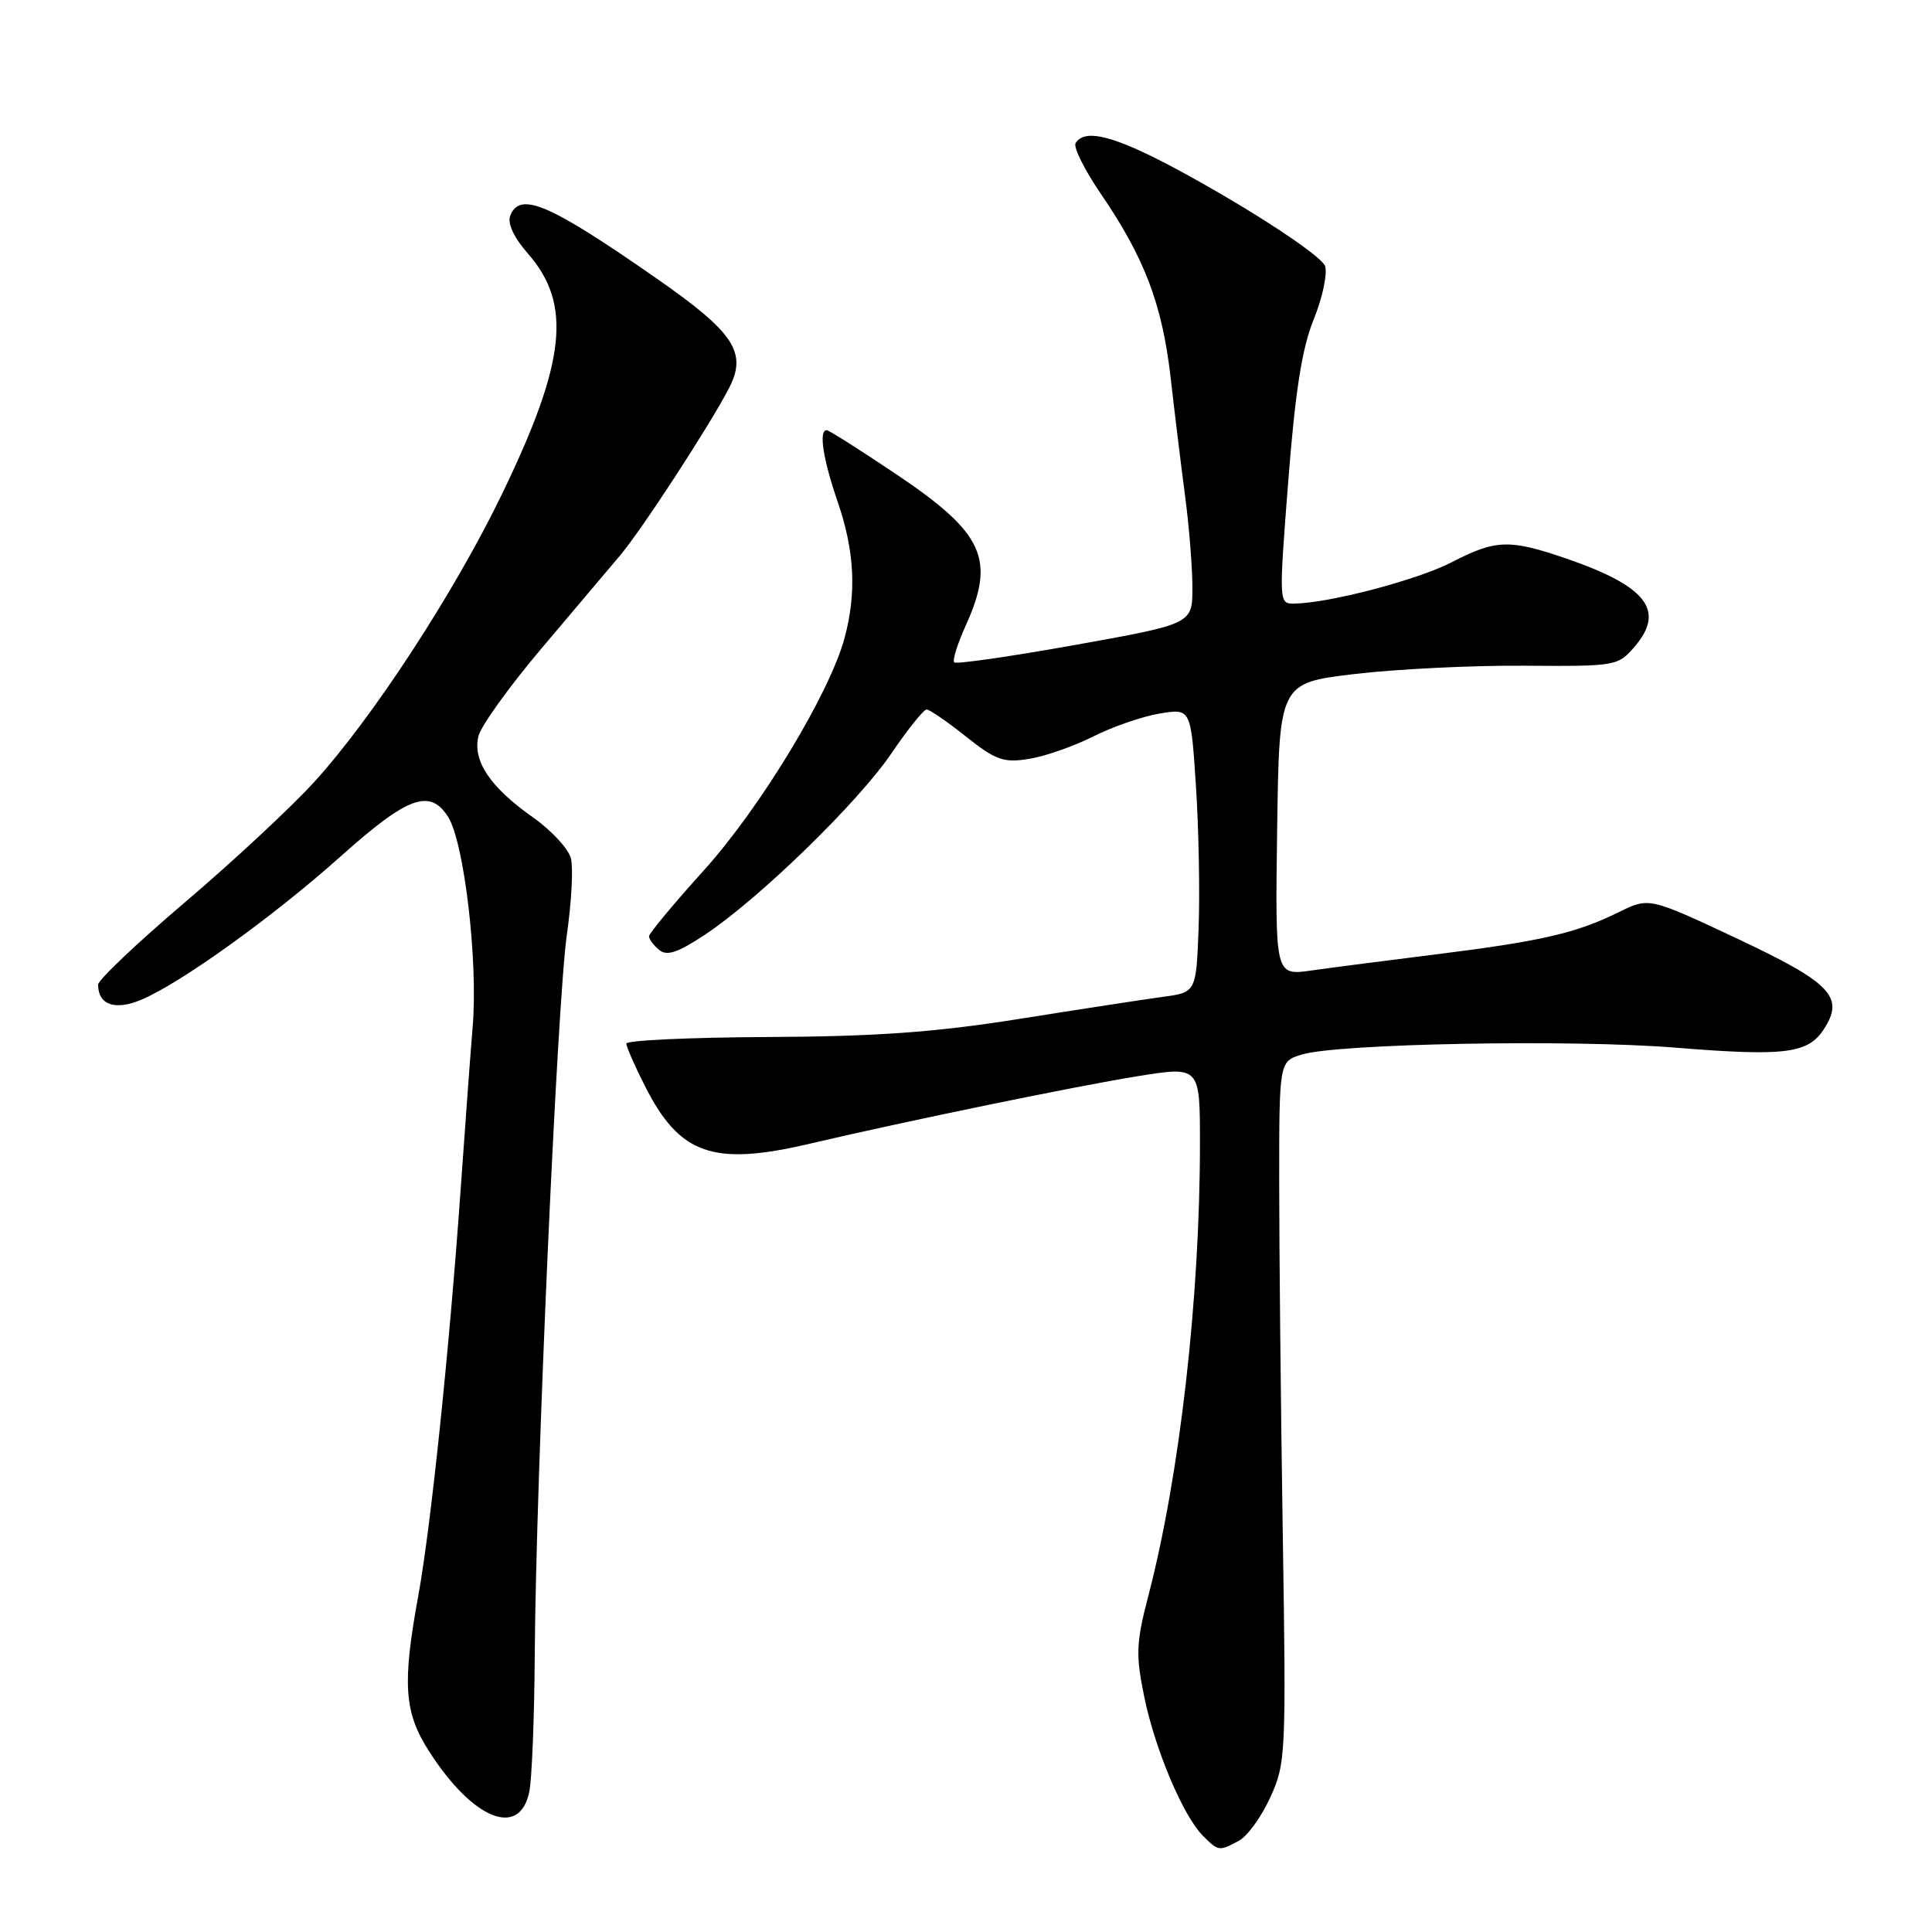 <?xml version="1.0" encoding="UTF-8" standalone="no"?>
<!DOCTYPE svg PUBLIC "-//W3C//DTD SVG 1.1//EN" "http://www.w3.org/Graphics/SVG/1.1/DTD/svg11.dtd" >
<svg xmlns="http://www.w3.org/2000/svg" xmlns:xlink="http://www.w3.org/1999/xlink" version="1.1" viewBox="0 0 256 256">
 <g >
 <path fill="currentColor"
d=" M 164.16 243.91 C 165.28 243.32 167.15 240.73 168.32 238.16 C 170.38 233.65 170.43 232.51 169.97 203.00 C 169.71 186.22 169.50 165.33 169.50 156.57 C 169.50 140.65 169.50 140.65 172.50 139.73 C 177.26 138.28 208.29 137.70 222.00 138.82 C 236.47 139.99 239.55 139.61 241.64 136.42 C 244.46 132.12 242.68 130.25 230.16 124.36 C 218.51 118.89 218.51 118.89 214.51 120.86 C 208.88 123.64 204.25 124.71 190.50 126.43 C 183.90 127.25 176.35 128.23 173.73 128.60 C 168.96 129.28 168.96 129.28 169.23 109.89 C 169.50 90.50 169.50 90.50 179.50 89.31 C 185.00 88.66 195.09 88.16 201.92 88.21 C 214.12 88.30 214.38 88.26 216.59 85.69 C 220.70 80.91 218.21 77.68 207.54 74.01 C 199.99 71.42 198.20 71.48 192.34 74.51 C 187.81 76.85 176.03 79.94 171.47 79.98 C 169.45 80.00 169.45 79.84 170.70 63.76 C 171.63 51.82 172.52 46.14 174.07 42.33 C 175.23 39.47 175.91 36.29 175.58 35.26 C 175.25 34.21 169.19 30.02 161.75 25.69 C 149.30 18.46 143.99 16.60 142.52 18.96 C 142.20 19.49 143.72 22.55 145.91 25.75 C 151.67 34.18 154.00 40.35 155.11 49.99 C 155.64 54.67 156.51 61.78 157.04 65.79 C 157.57 69.80 158.00 75.24 158.00 77.88 C 158.00 82.67 158.00 82.67 142.46 85.46 C 133.91 86.99 126.70 88.03 126.44 87.77 C 126.18 87.51 126.86 85.32 127.96 82.90 C 131.95 74.10 130.37 70.65 118.82 62.88 C 114.01 59.65 109.83 57.00 109.54 57.00 C 108.46 57.00 109.05 60.82 111.00 66.50 C 113.23 72.99 113.52 78.54 111.92 84.50 C 109.95 91.85 100.74 107.05 93.26 115.33 C 89.27 119.75 86.00 123.68 86.00 124.06 C 86.00 124.44 86.60 125.26 87.34 125.87 C 88.37 126.72 89.80 126.24 93.40 123.86 C 100.55 119.12 113.70 106.34 118.13 99.81 C 120.30 96.61 122.40 94.00 122.79 94.01 C 123.18 94.02 125.53 95.63 128.00 97.60 C 131.94 100.73 132.98 101.10 136.33 100.56 C 138.44 100.23 142.27 98.89 144.83 97.60 C 147.40 96.30 151.37 94.93 153.65 94.55 C 157.80 93.86 157.80 93.86 158.47 104.18 C 158.84 109.86 159.00 118.33 158.82 123.00 C 158.50 131.50 158.50 131.50 154.00 132.10 C 151.53 132.44 142.97 133.75 135.00 135.02 C 123.87 136.79 116.14 137.34 101.75 137.41 C 91.44 137.46 83.00 137.85 83.00 138.28 C 83.00 138.71 84.11 141.26 85.47 143.93 C 90.07 153.01 94.48 154.55 107.29 151.55 C 120.11 148.54 142.82 143.87 150.76 142.60 C 159.00 141.28 159.00 141.28 159.00 151.49 C 159.00 172.03 156.32 195.52 152.15 211.50 C 150.54 217.69 150.48 219.25 151.61 224.80 C 153.04 231.80 156.76 240.62 159.41 243.27 C 161.45 245.31 161.53 245.32 164.16 243.91 Z  M 70.12 237.49 C 70.48 235.84 70.81 227.53 70.86 219.00 C 71.02 195.91 73.84 132.63 75.12 123.78 C 75.73 119.53 75.97 115.01 75.65 113.74 C 75.33 112.47 73.06 110.02 70.60 108.29 C 64.93 104.29 62.59 100.79 63.40 97.53 C 63.75 96.16 67.51 90.93 71.76 85.91 C 76.02 80.88 80.69 75.36 82.14 73.63 C 84.99 70.27 94.01 56.42 96.57 51.49 C 99.07 46.70 97.32 44.07 86.82 36.77 C 72.70 26.95 68.86 25.32 67.60 28.61 C 67.22 29.60 68.11 31.50 69.94 33.59 C 75.83 40.29 75.00 47.94 66.50 65.50 C 60.19 78.54 49.38 95.11 41.66 103.59 C 38.61 106.94 30.92 114.11 24.56 119.51 C 18.20 124.92 13.00 129.85 13.00 130.47 C 13.00 133.14 15.23 133.93 18.68 132.49 C 23.93 130.29 36.22 121.46 45.27 113.36 C 54.05 105.52 56.98 104.46 59.38 108.25 C 61.50 111.61 63.35 127.27 62.64 135.93 C 62.30 140.09 61.57 150.03 61.01 158.00 C 59.53 178.91 57.09 202.28 55.44 211.36 C 53.28 223.14 53.54 226.89 56.85 232.05 C 62.63 241.07 68.81 243.61 70.12 237.49 Z "/>
</g>
</svg>
